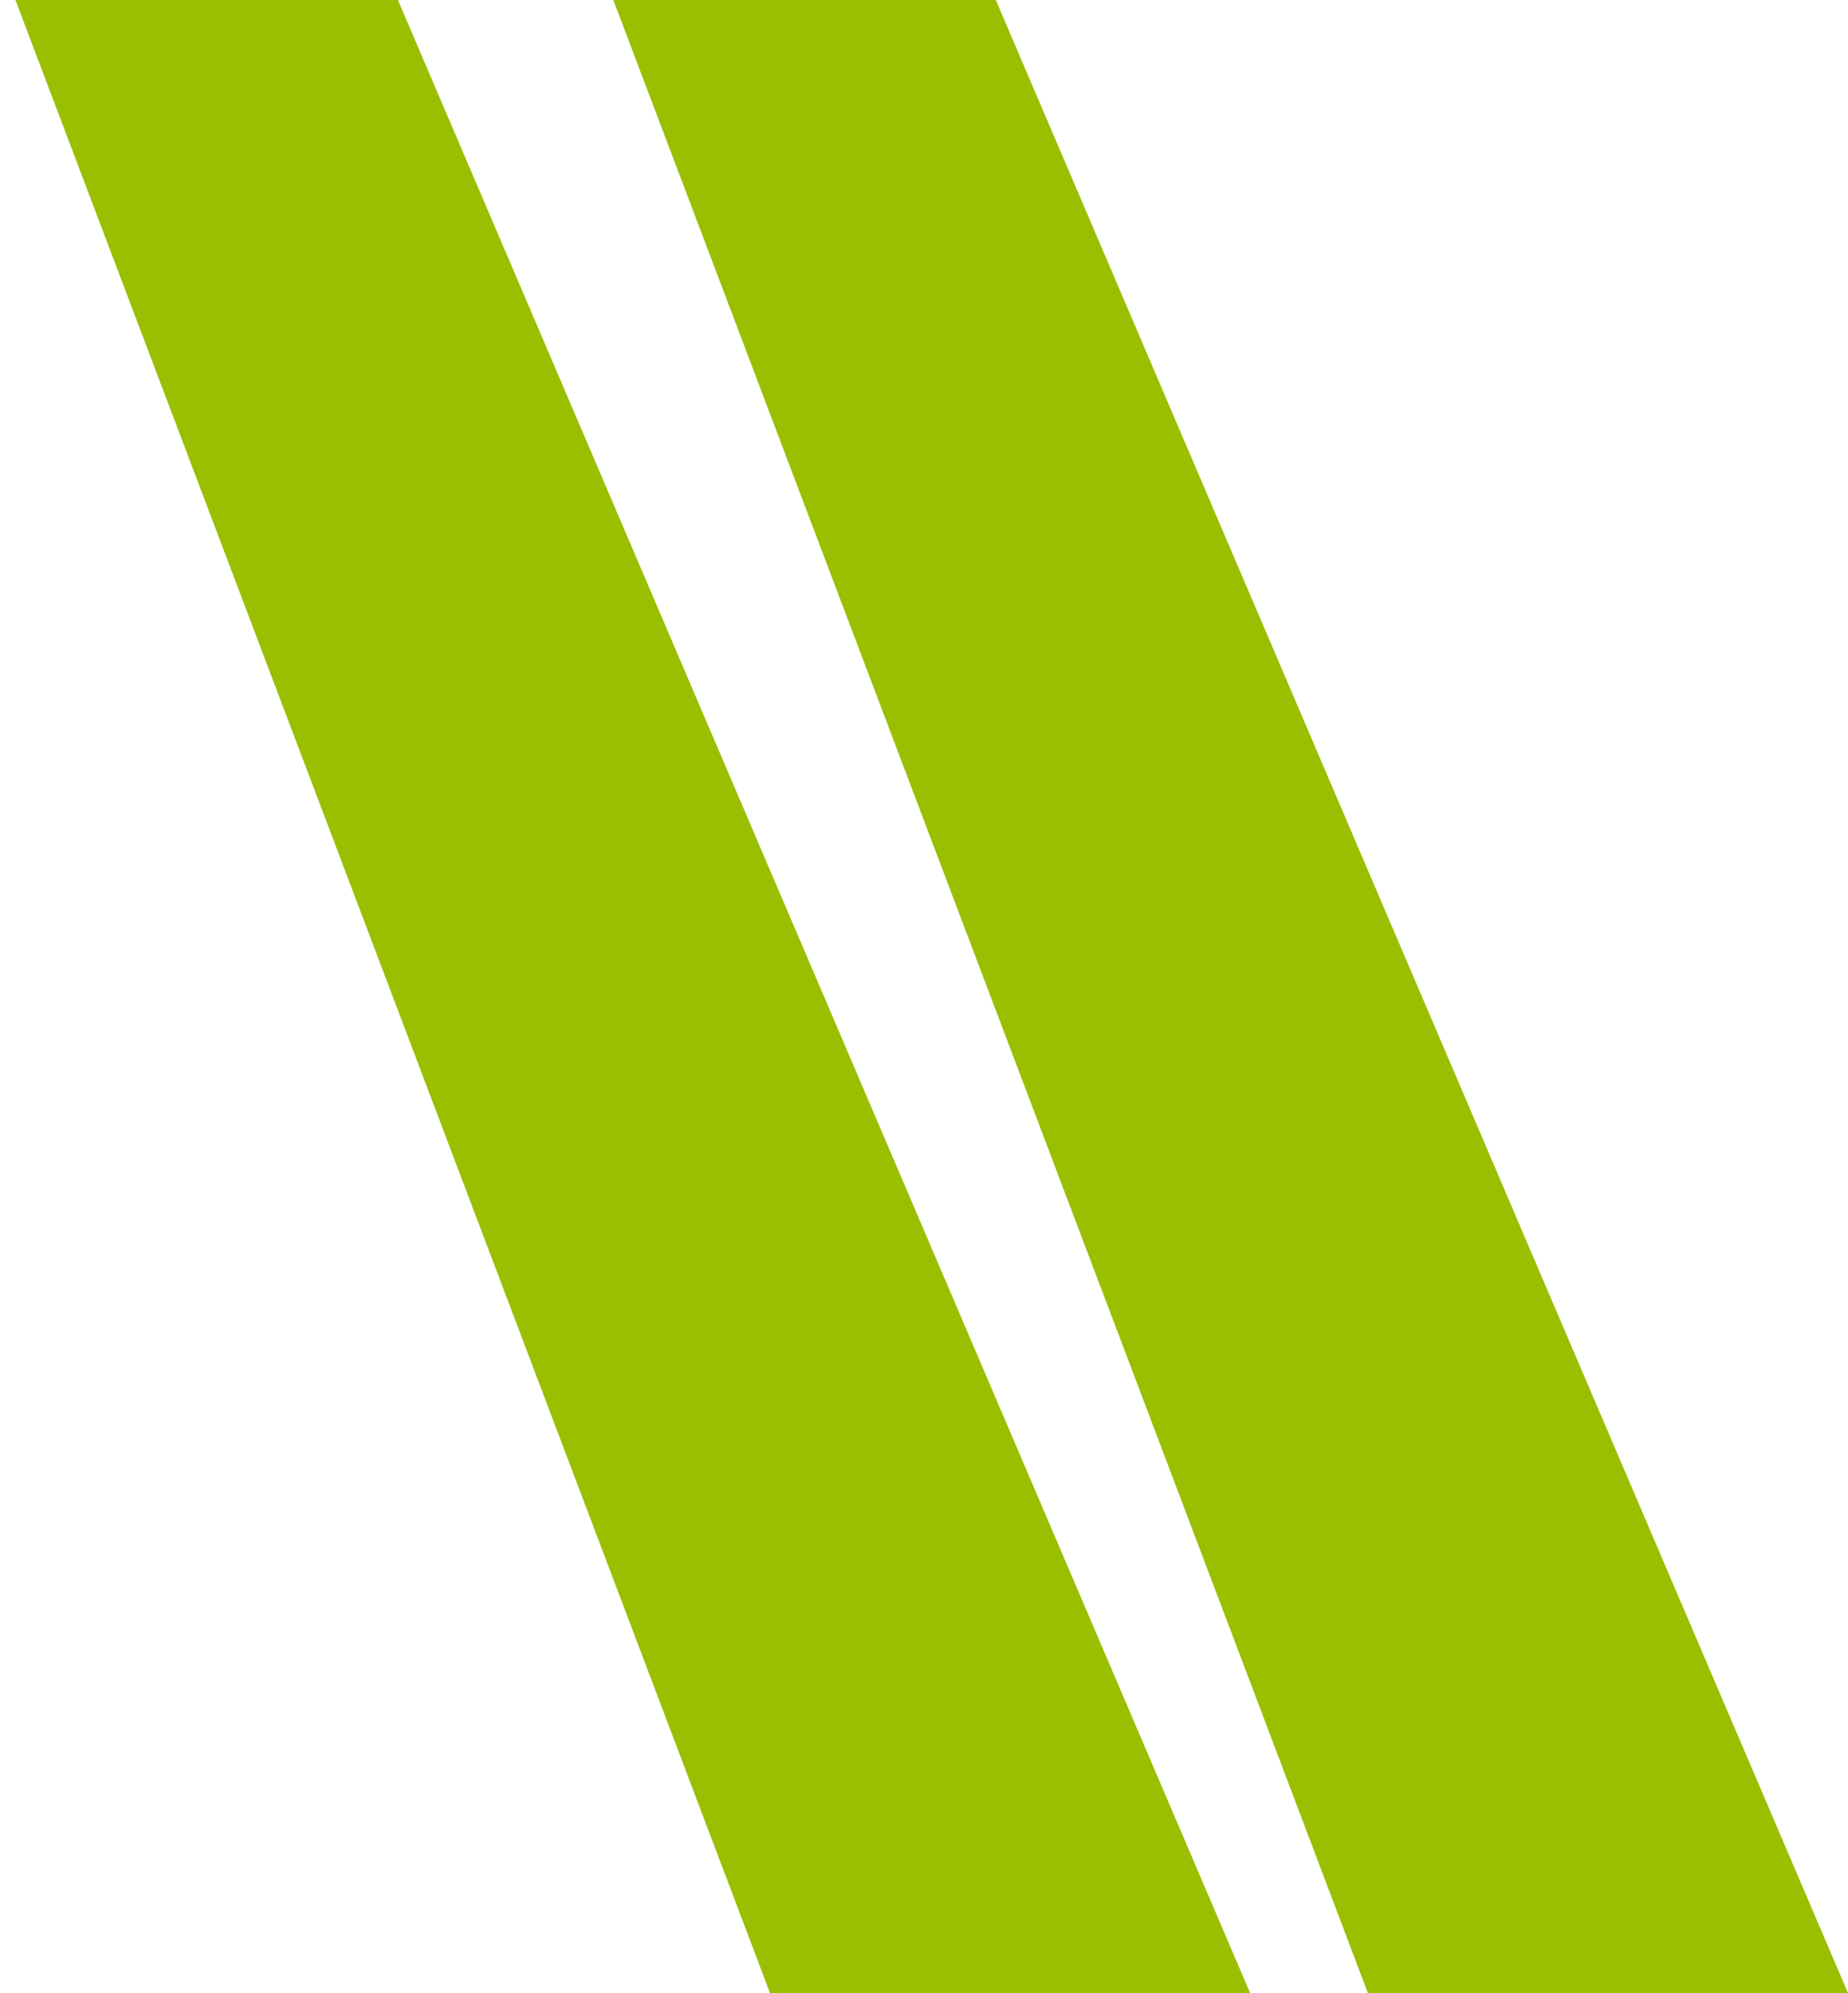 <svg width="816" height="880" viewBox="0 0 816 880" fill="none" xmlns="http://www.w3.org/2000/svg">
<path d="M340 880L0 -18H168L552 880H340Z" fill="#99BF00"/>
<path d="M604 880L264 -18H432L816 880H604Z" fill="#99BF00"/>
</svg>

